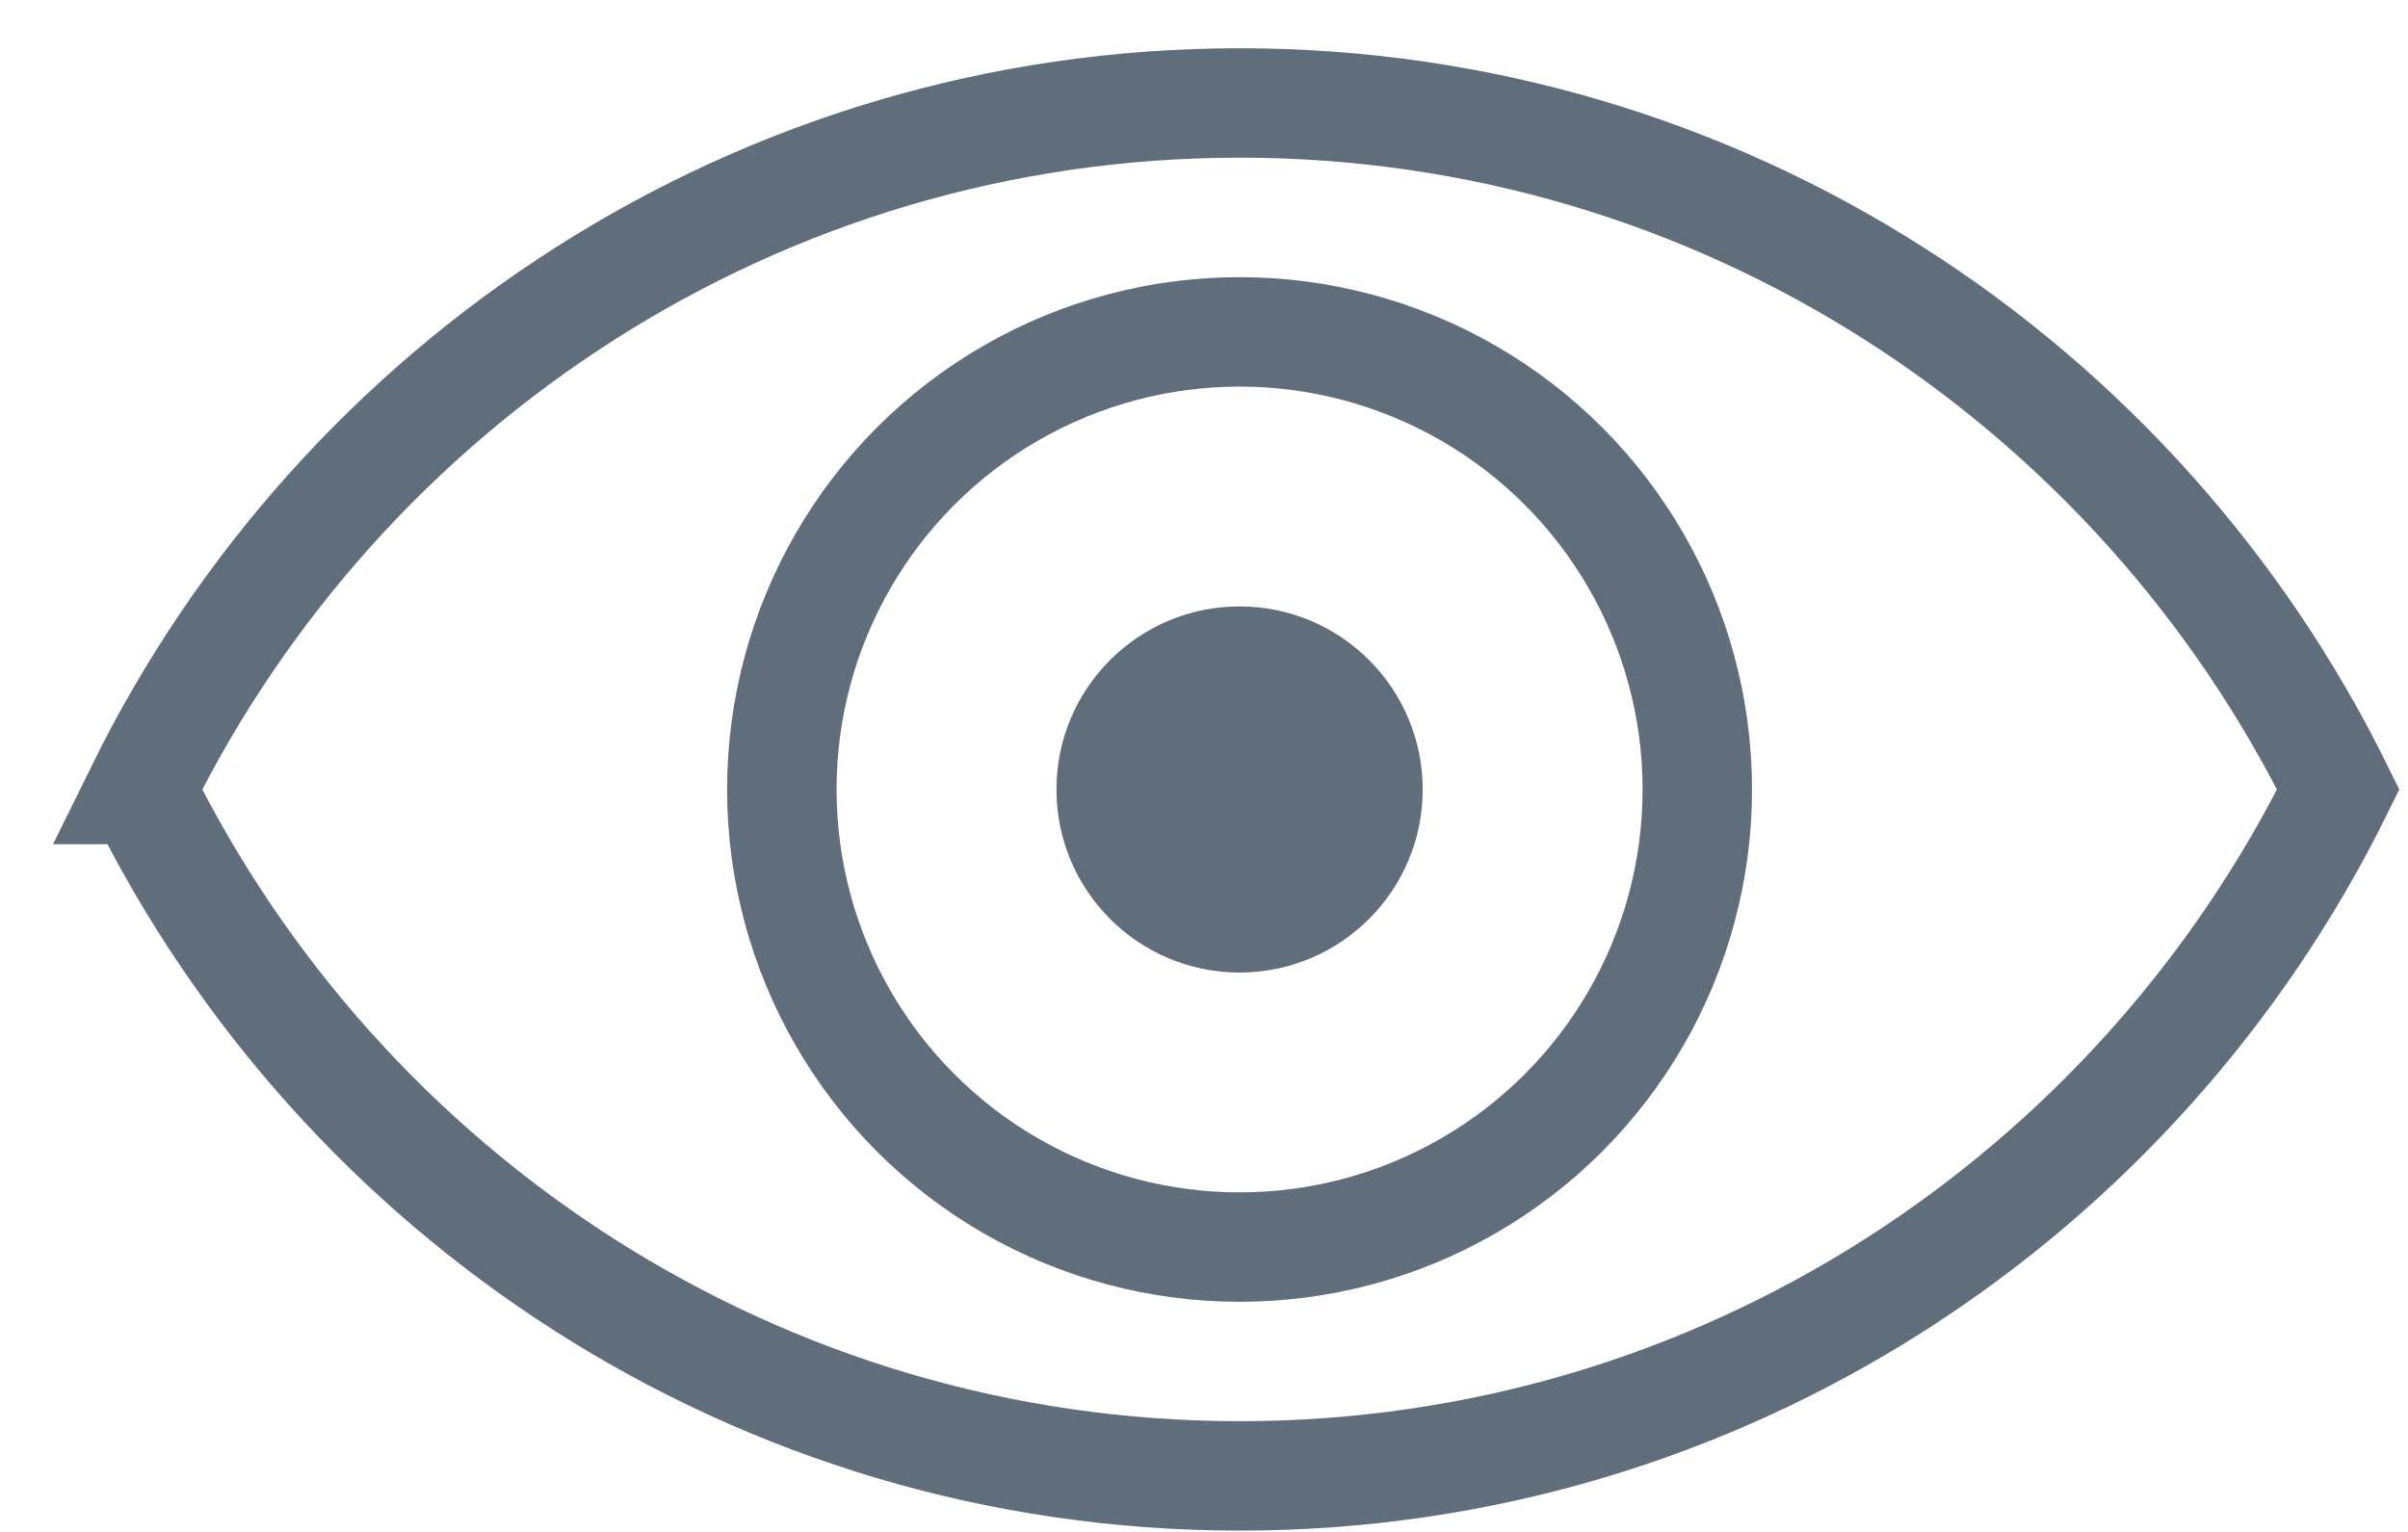 <svg width="22" height="14" xmlns="http://www.w3.org/2000/svg"><g transform="translate(1 .133)" fill-rule="nonzero" fill="none"><circle fill="#606E7B" cx="10.325" cy="7.082" r="1.673"/><circle stroke="#606E7B" cx="10.325" cy="7.082" r="4.182"/><path d="M.288 7.082C2.12 3.363 5.927.808 10.325.808c4.399 0 8.205 2.555 10.038 6.274-1.833 3.718-5.64 6.273-10.038 6.273-4.398 0-8.204-2.555-10.037-6.273z" stroke="#606E7B"/></g></svg>